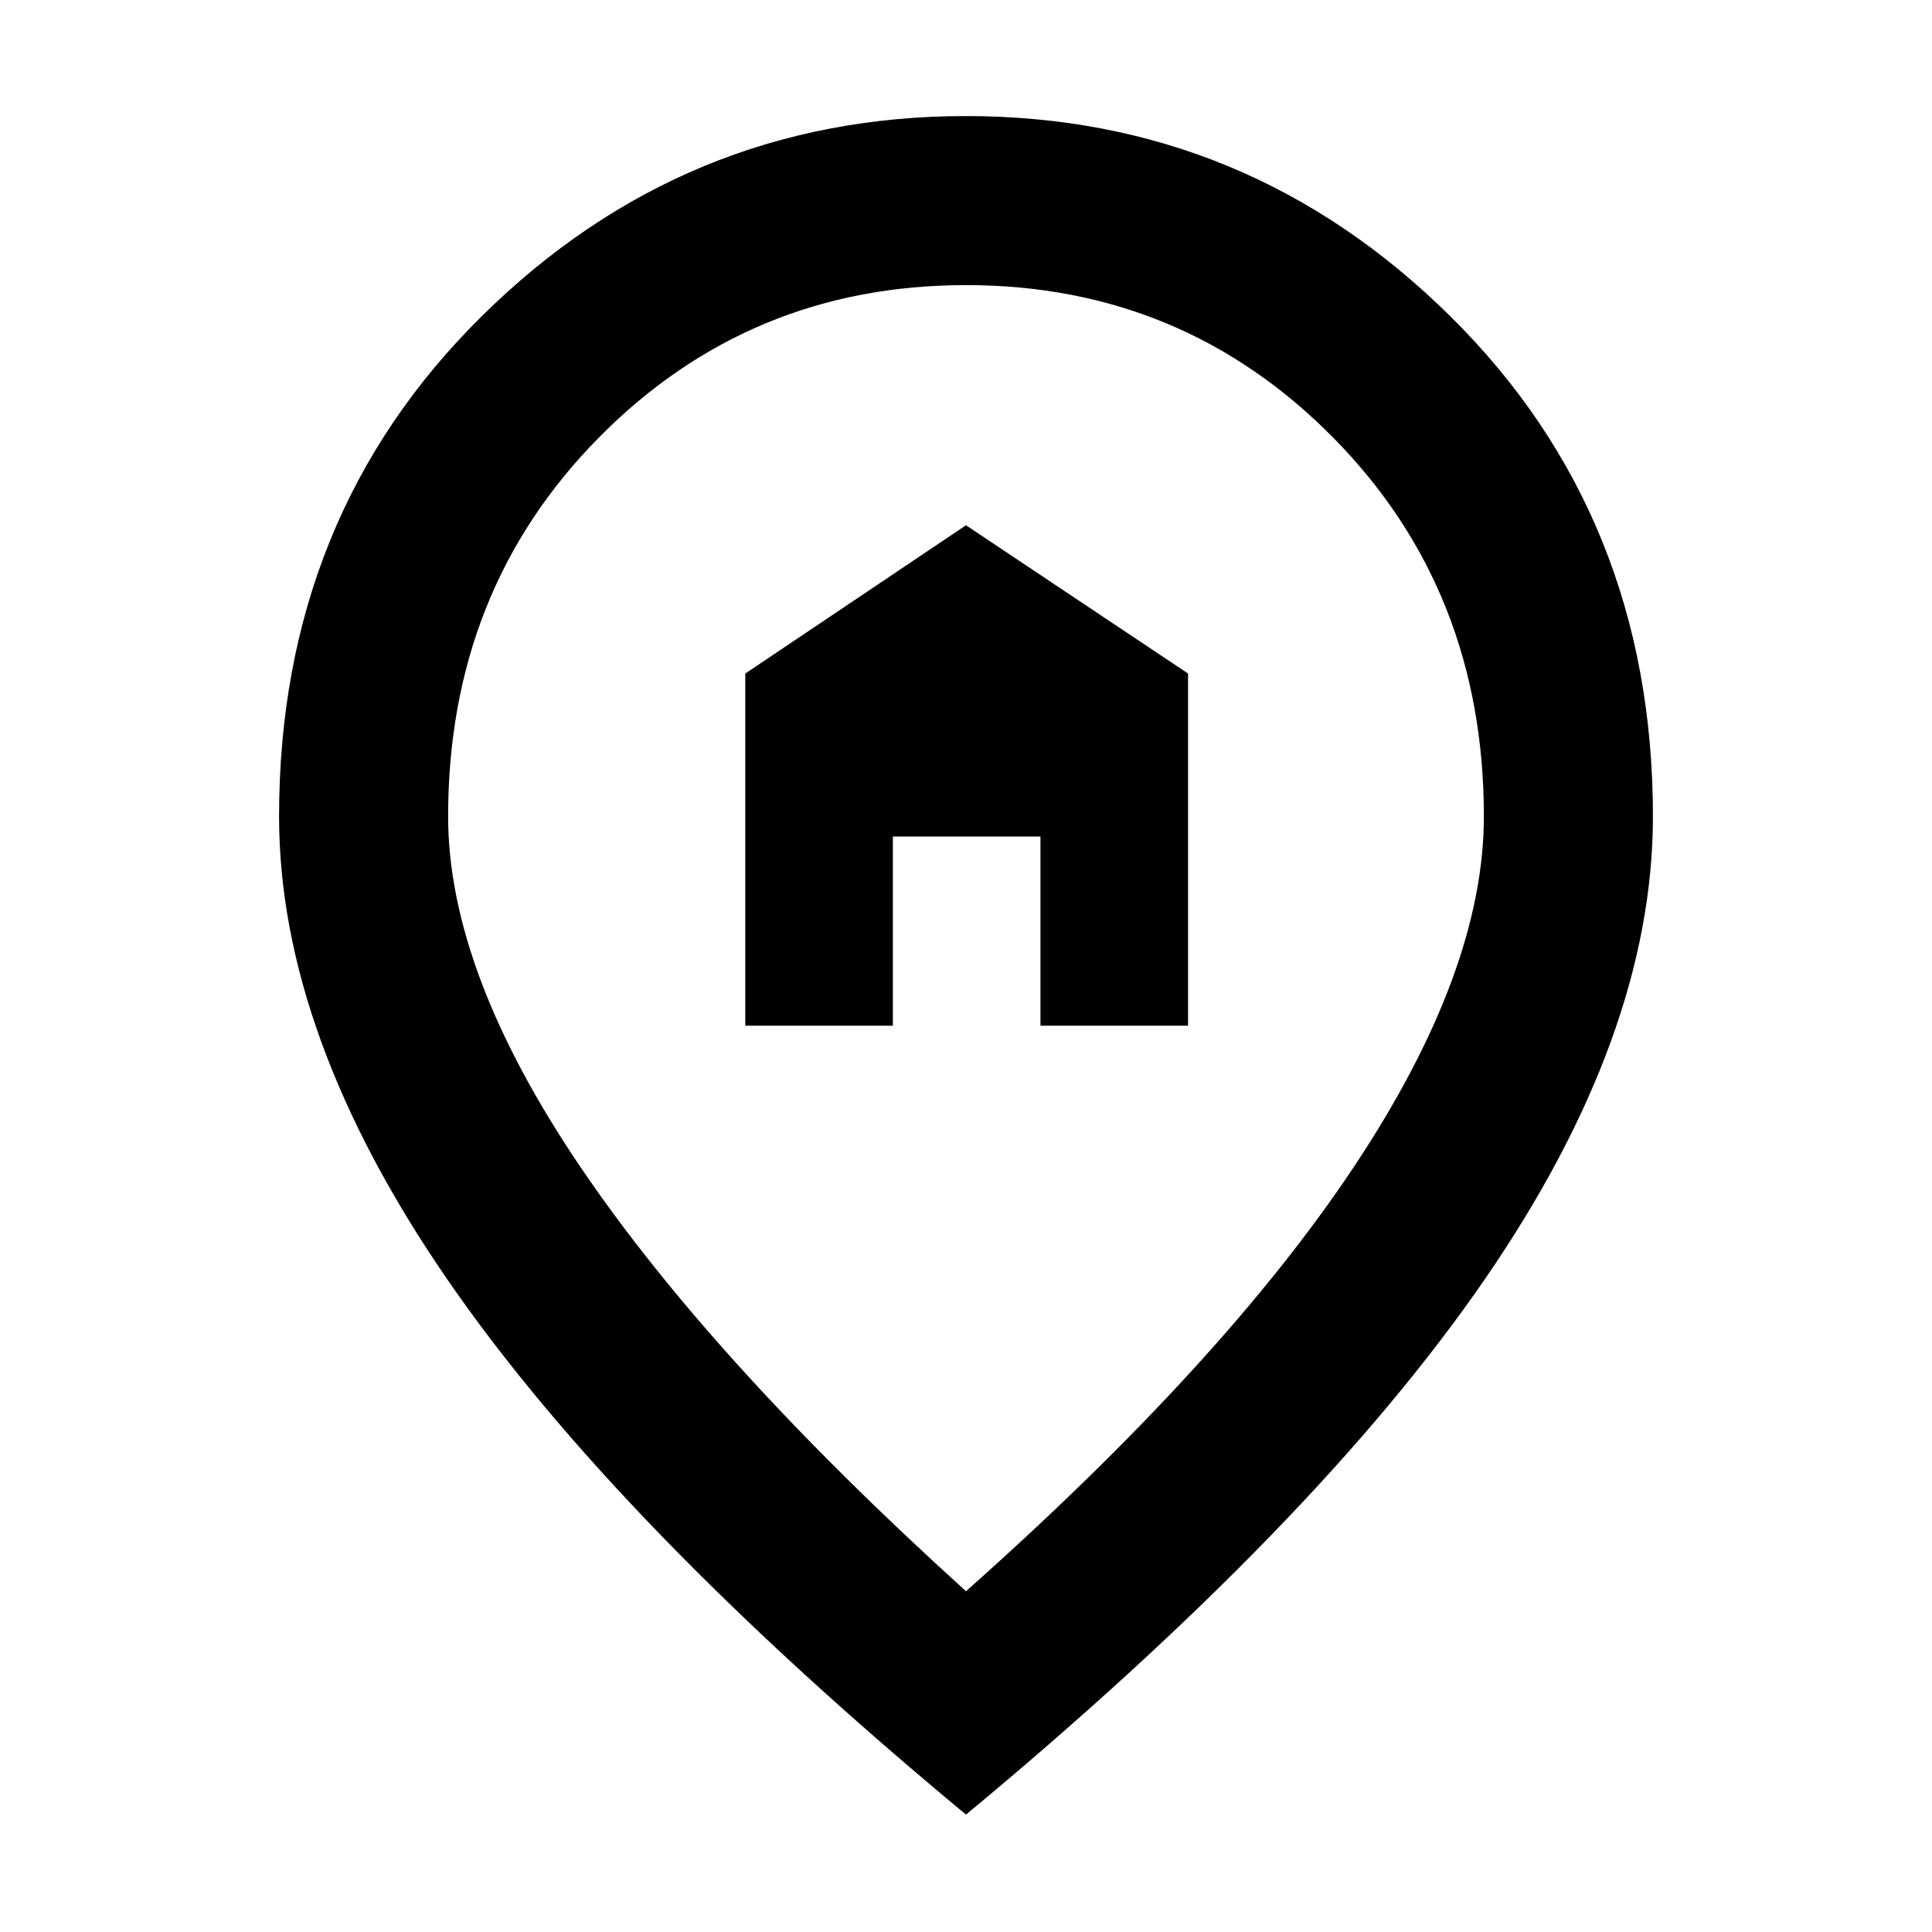 <svg xmlns="http://www.w3.org/2000/svg" height="40" viewBox="0 -960 960 960" width="40"><path d="M370.33-450.33h73.34v-94H517v94h73.33v-175L480-699l-109.67 73.67v175Zm109.67 281q128.33-114 192.83-211t64.5-174q0-112.34-74.83-188.17-74.83-75.83-182.5-75.83T297.5-742.5q-74.83 75.83-74.83 188.17 0 77 65.5 173.83 65.5 96.83 191.83 211.17Zm0 111Q306-202.67 222.33-324.17q-83.66-121.5-83.66-230.16 0-149 100.66-248.5Q340-902.33 480-902.33t240.67 99.5q100.66 99.5 100.66 248.5 0 108.66-83.66 230.16Q654-202.67 480-58.33ZM480-560Z"/></svg>